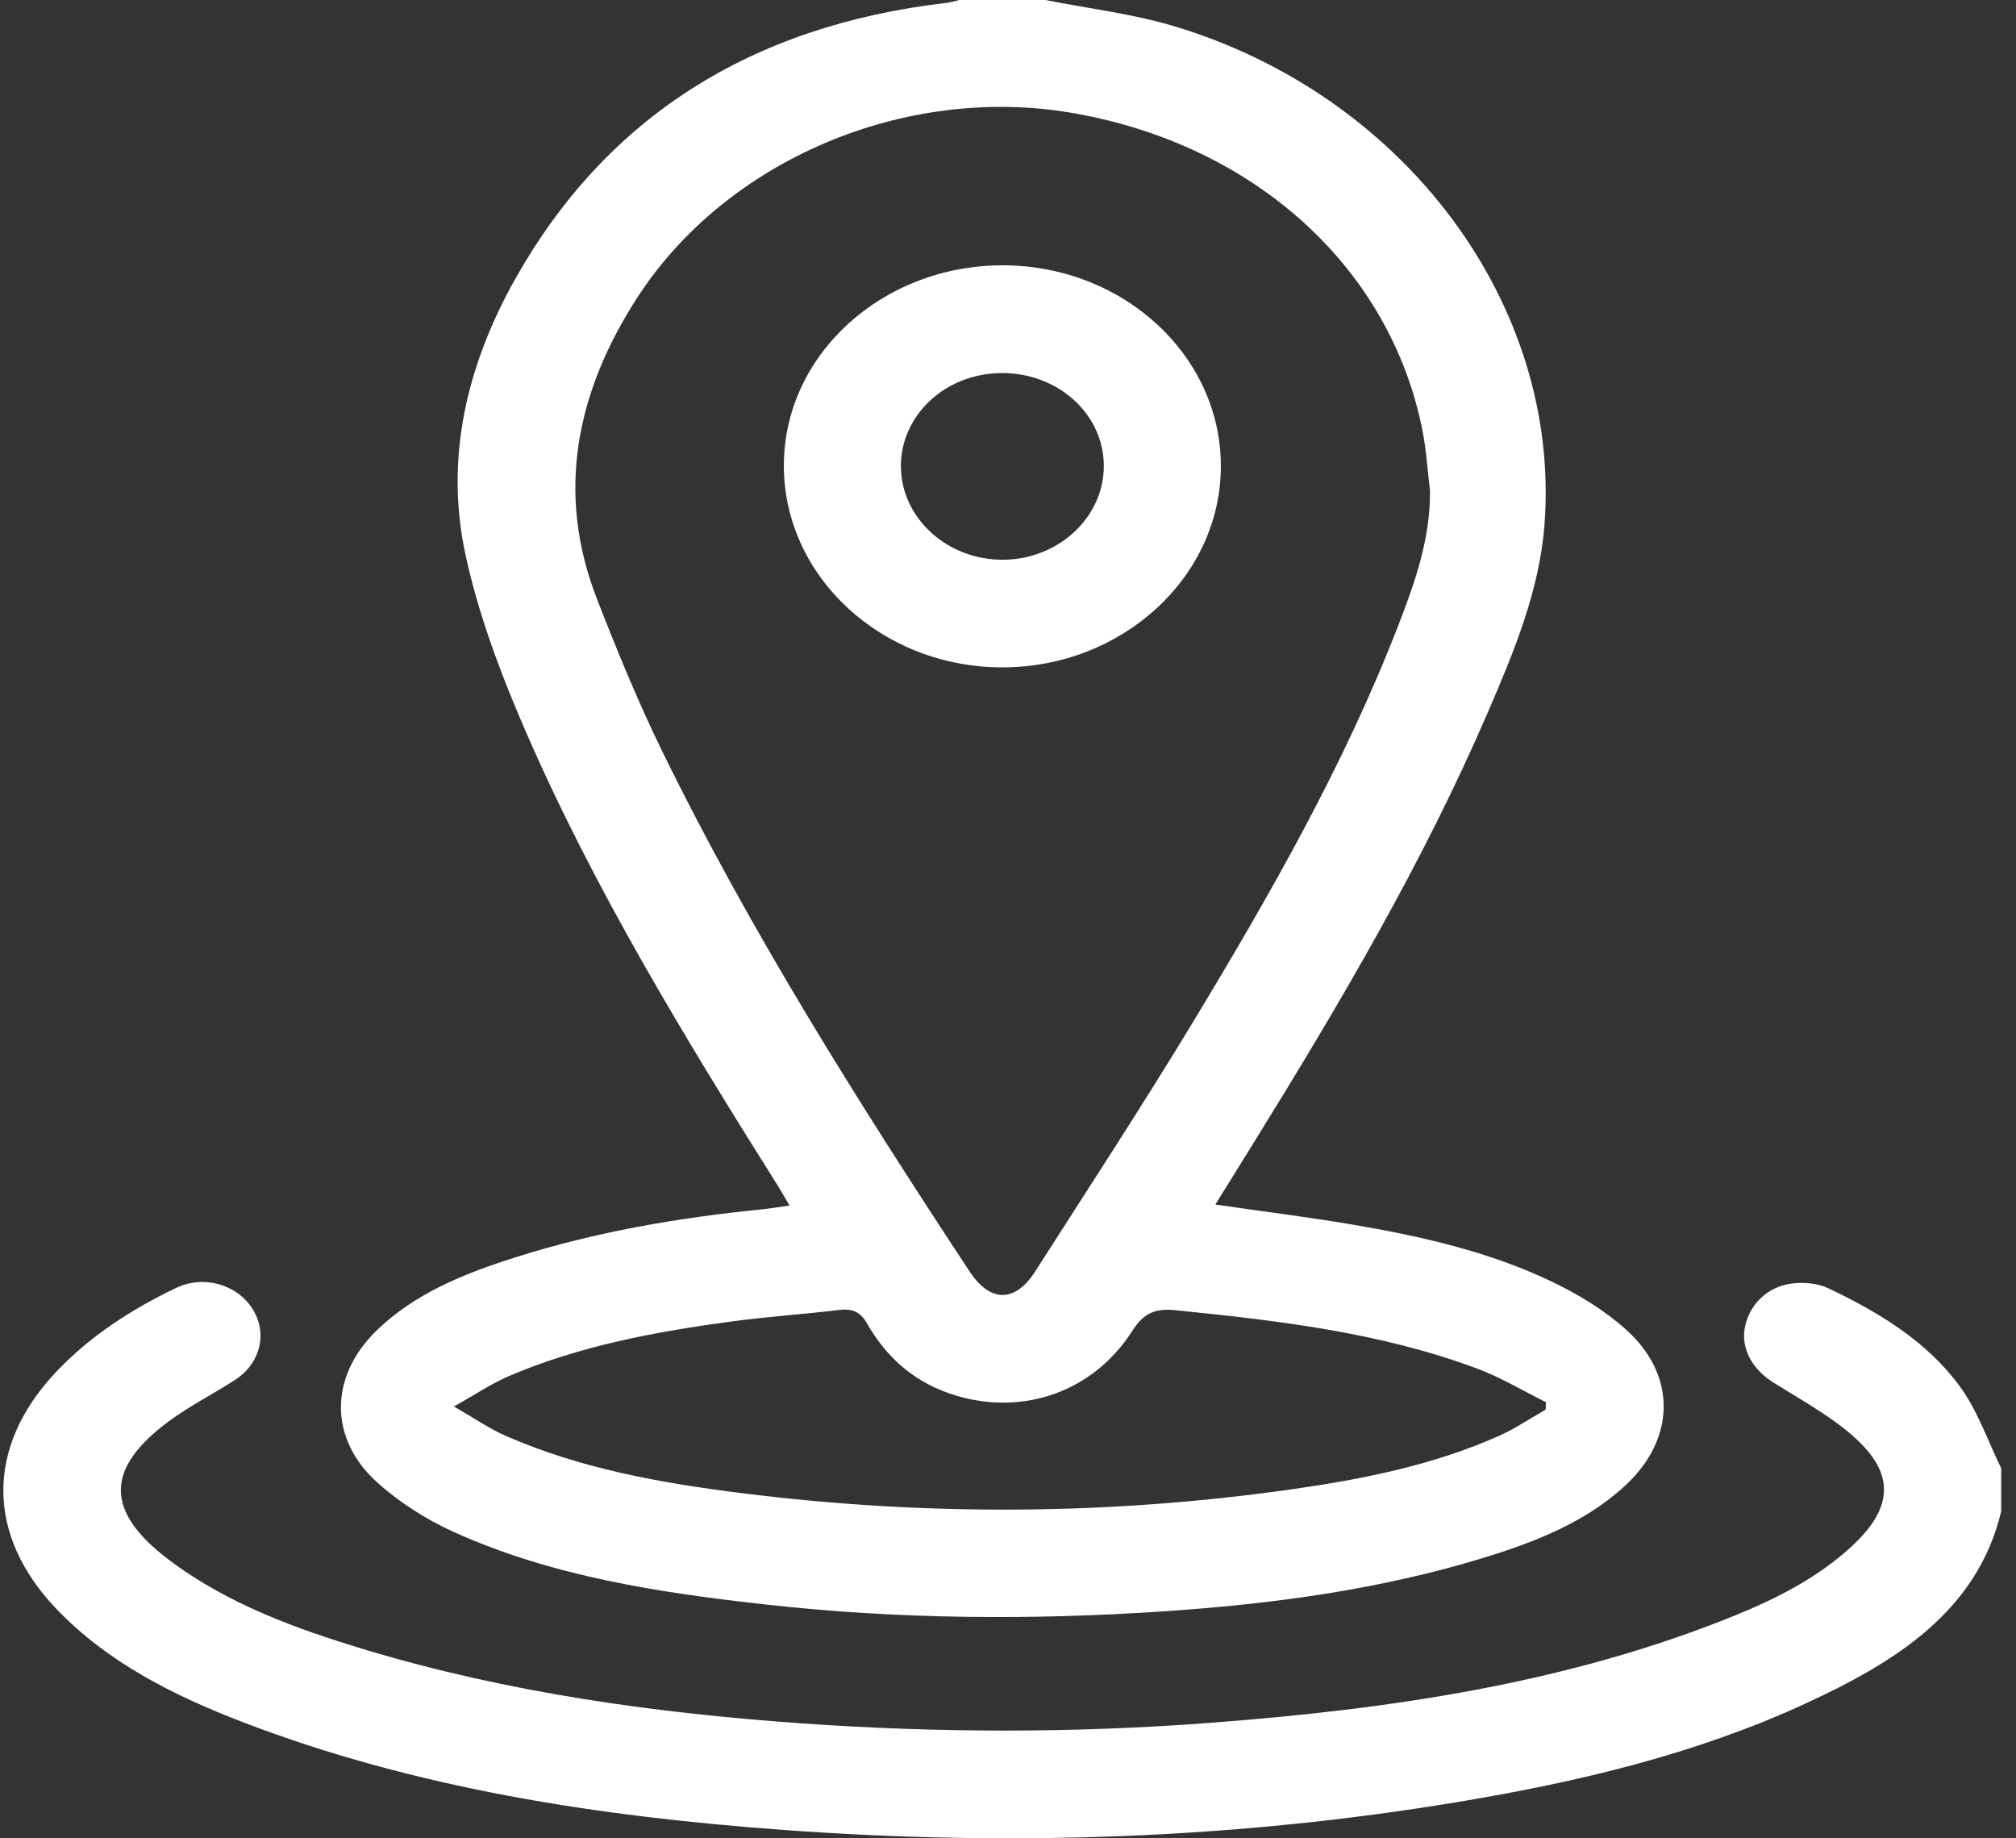<svg width="34" height="31" viewBox="0 0 34 31" fill="none" xmlns="http://www.w3.org/2000/svg">
<rect x="0" y="0" width="34" height="31" fill="#333333" stroke="none"/>
<g clip-path="url(#clip0_467_367)">
<path d="M17.629 0C18.344 0.142 19.078 0.228 19.772 0.433C23.686 1.593 26.329 5.137 26.048 8.845C25.964 9.962 25.528 11.005 25.082 12.036C23.996 14.551 22.597 16.924 21.143 19.271C20.933 19.61 20.722 19.949 20.497 20.312C21.282 20.426 22.037 20.52 22.785 20.646C23.962 20.845 25.125 21.107 26.191 21.622C26.632 21.834 27.064 22.099 27.419 22.417C28.284 23.191 28.262 24.263 27.409 25.052C26.741 25.67 25.893 26.002 25.016 26.271C23.258 26.809 21.438 27.052 19.598 27.174C17.373 27.322 15.149 27.305 12.932 27.059C11.111 26.857 9.304 26.583 7.64 25.828C7.177 25.617 6.729 25.33 6.361 24.998C5.544 24.26 5.556 23.22 6.337 22.451C6.986 21.812 7.832 21.474 8.707 21.198C10.049 20.773 11.436 20.535 12.845 20.394C12.985 20.38 13.125 20.355 13.315 20.329C13.243 20.206 13.186 20.105 13.124 20.005C11.555 17.51 10.021 14.995 8.857 12.313C8.441 11.354 8.068 10.361 7.85 9.351C7.498 7.725 7.874 6.15 8.695 4.694C10.223 1.984 12.657 0.432 15.96 0.049C16.034 0.04 16.107 0.017 16.181 0C16.664 0 17.146 0 17.629 0ZM24.116 8.266C24.076 7.936 24.056 7.602 23.993 7.276C23.455 4.513 21.15 2.427 18.067 1.902C15.262 1.425 12.245 2.695 10.741 5.029C9.716 6.619 9.371 8.313 10.068 10.101C10.404 10.963 10.755 11.822 11.162 12.656C12.651 15.702 14.472 18.585 16.35 21.438C16.699 21.968 17.119 21.972 17.46 21.438C18.348 20.049 19.252 18.668 20.105 17.26C21.415 15.095 22.669 12.902 23.577 10.56C23.865 9.82 24.128 9.07 24.117 8.265L24.116 8.266ZM26.067 23.77C26.069 23.729 26.071 23.687 26.074 23.646C25.685 23.453 25.312 23.227 24.905 23.076C23.273 22.468 21.546 22.268 19.812 22.093C19.45 22.057 19.271 22.17 19.092 22.449C18.445 23.457 17.284 23.874 16.141 23.539C15.444 23.335 14.956 22.903 14.623 22.318C14.516 22.13 14.385 22.062 14.155 22.09C13.559 22.162 12.956 22.201 12.361 22.281C11.069 22.454 9.791 22.691 8.597 23.199C8.297 23.326 8.027 23.51 7.655 23.718C8.005 23.918 8.248 24.089 8.518 24.208C9.788 24.767 11.154 25.01 12.534 25.182C15.615 25.567 18.698 25.551 21.772 25.116C22.975 24.946 24.164 24.709 25.27 24.218C25.549 24.095 25.802 23.922 26.067 23.771L26.067 23.77Z" fill="white"/>
<path d="M33.751 25.485C33.347 27.171 31.969 28.029 30.439 28.732C28.593 29.582 26.611 30.051 24.589 30.387C20.824 31.013 17.03 31.137 13.222 30.859C10.099 30.631 7.025 30.163 4.109 29.046C2.929 28.594 1.815 28.034 0.953 27.133C-0.232 25.894 -0.242 24.415 0.921 23.162C1.493 22.548 2.198 22.088 2.971 21.718C3.436 21.495 3.997 21.66 4.257 22.069C4.518 22.479 4.395 22.993 3.958 23.274C3.59 23.51 3.193 23.711 2.845 23.969C1.772 24.765 1.77 25.483 2.835 26.293C3.824 27.045 4.998 27.47 6.198 27.83C8.576 28.542 11.03 28.885 13.516 29.061C15.816 29.223 18.118 29.227 20.416 29.052C23.451 28.821 26.44 28.387 29.255 27.244C29.97 26.954 30.649 26.605 31.21 26.094C31.962 25.409 31.97 24.813 31.184 24.158C30.798 23.836 30.34 23.585 29.907 23.313C29.55 23.089 29.359 22.738 29.427 22.387C29.501 22.001 29.803 21.695 30.227 21.643C30.422 21.62 30.656 21.64 30.828 21.721C31.693 22.13 32.505 22.628 33.053 23.379C33.357 23.795 33.523 24.296 33.75 24.759V25.485H33.751Z" fill="white"/>
<path d="M16.921 4.474C18.952 4.481 20.594 6 20.59 7.868C20.585 9.732 18.928 11.254 16.904 11.254C14.869 11.254 13.211 9.717 13.22 7.838C13.228 5.975 14.887 4.468 16.922 4.474H16.921ZM15.194 7.868C15.198 8.734 15.972 9.442 16.912 9.439C17.851 9.436 18.618 8.723 18.616 7.855C18.614 6.985 17.848 6.288 16.897 6.291C15.949 6.293 15.191 6.996 15.193 7.868H15.194Z" fill="white"/>
</g>
<defs>
<clipPath id="clip0_467_367">
<rect width="33.694" height="31" fill="white" transform="translate(0.057)"/>
</clipPath>
</defs>
</svg>
